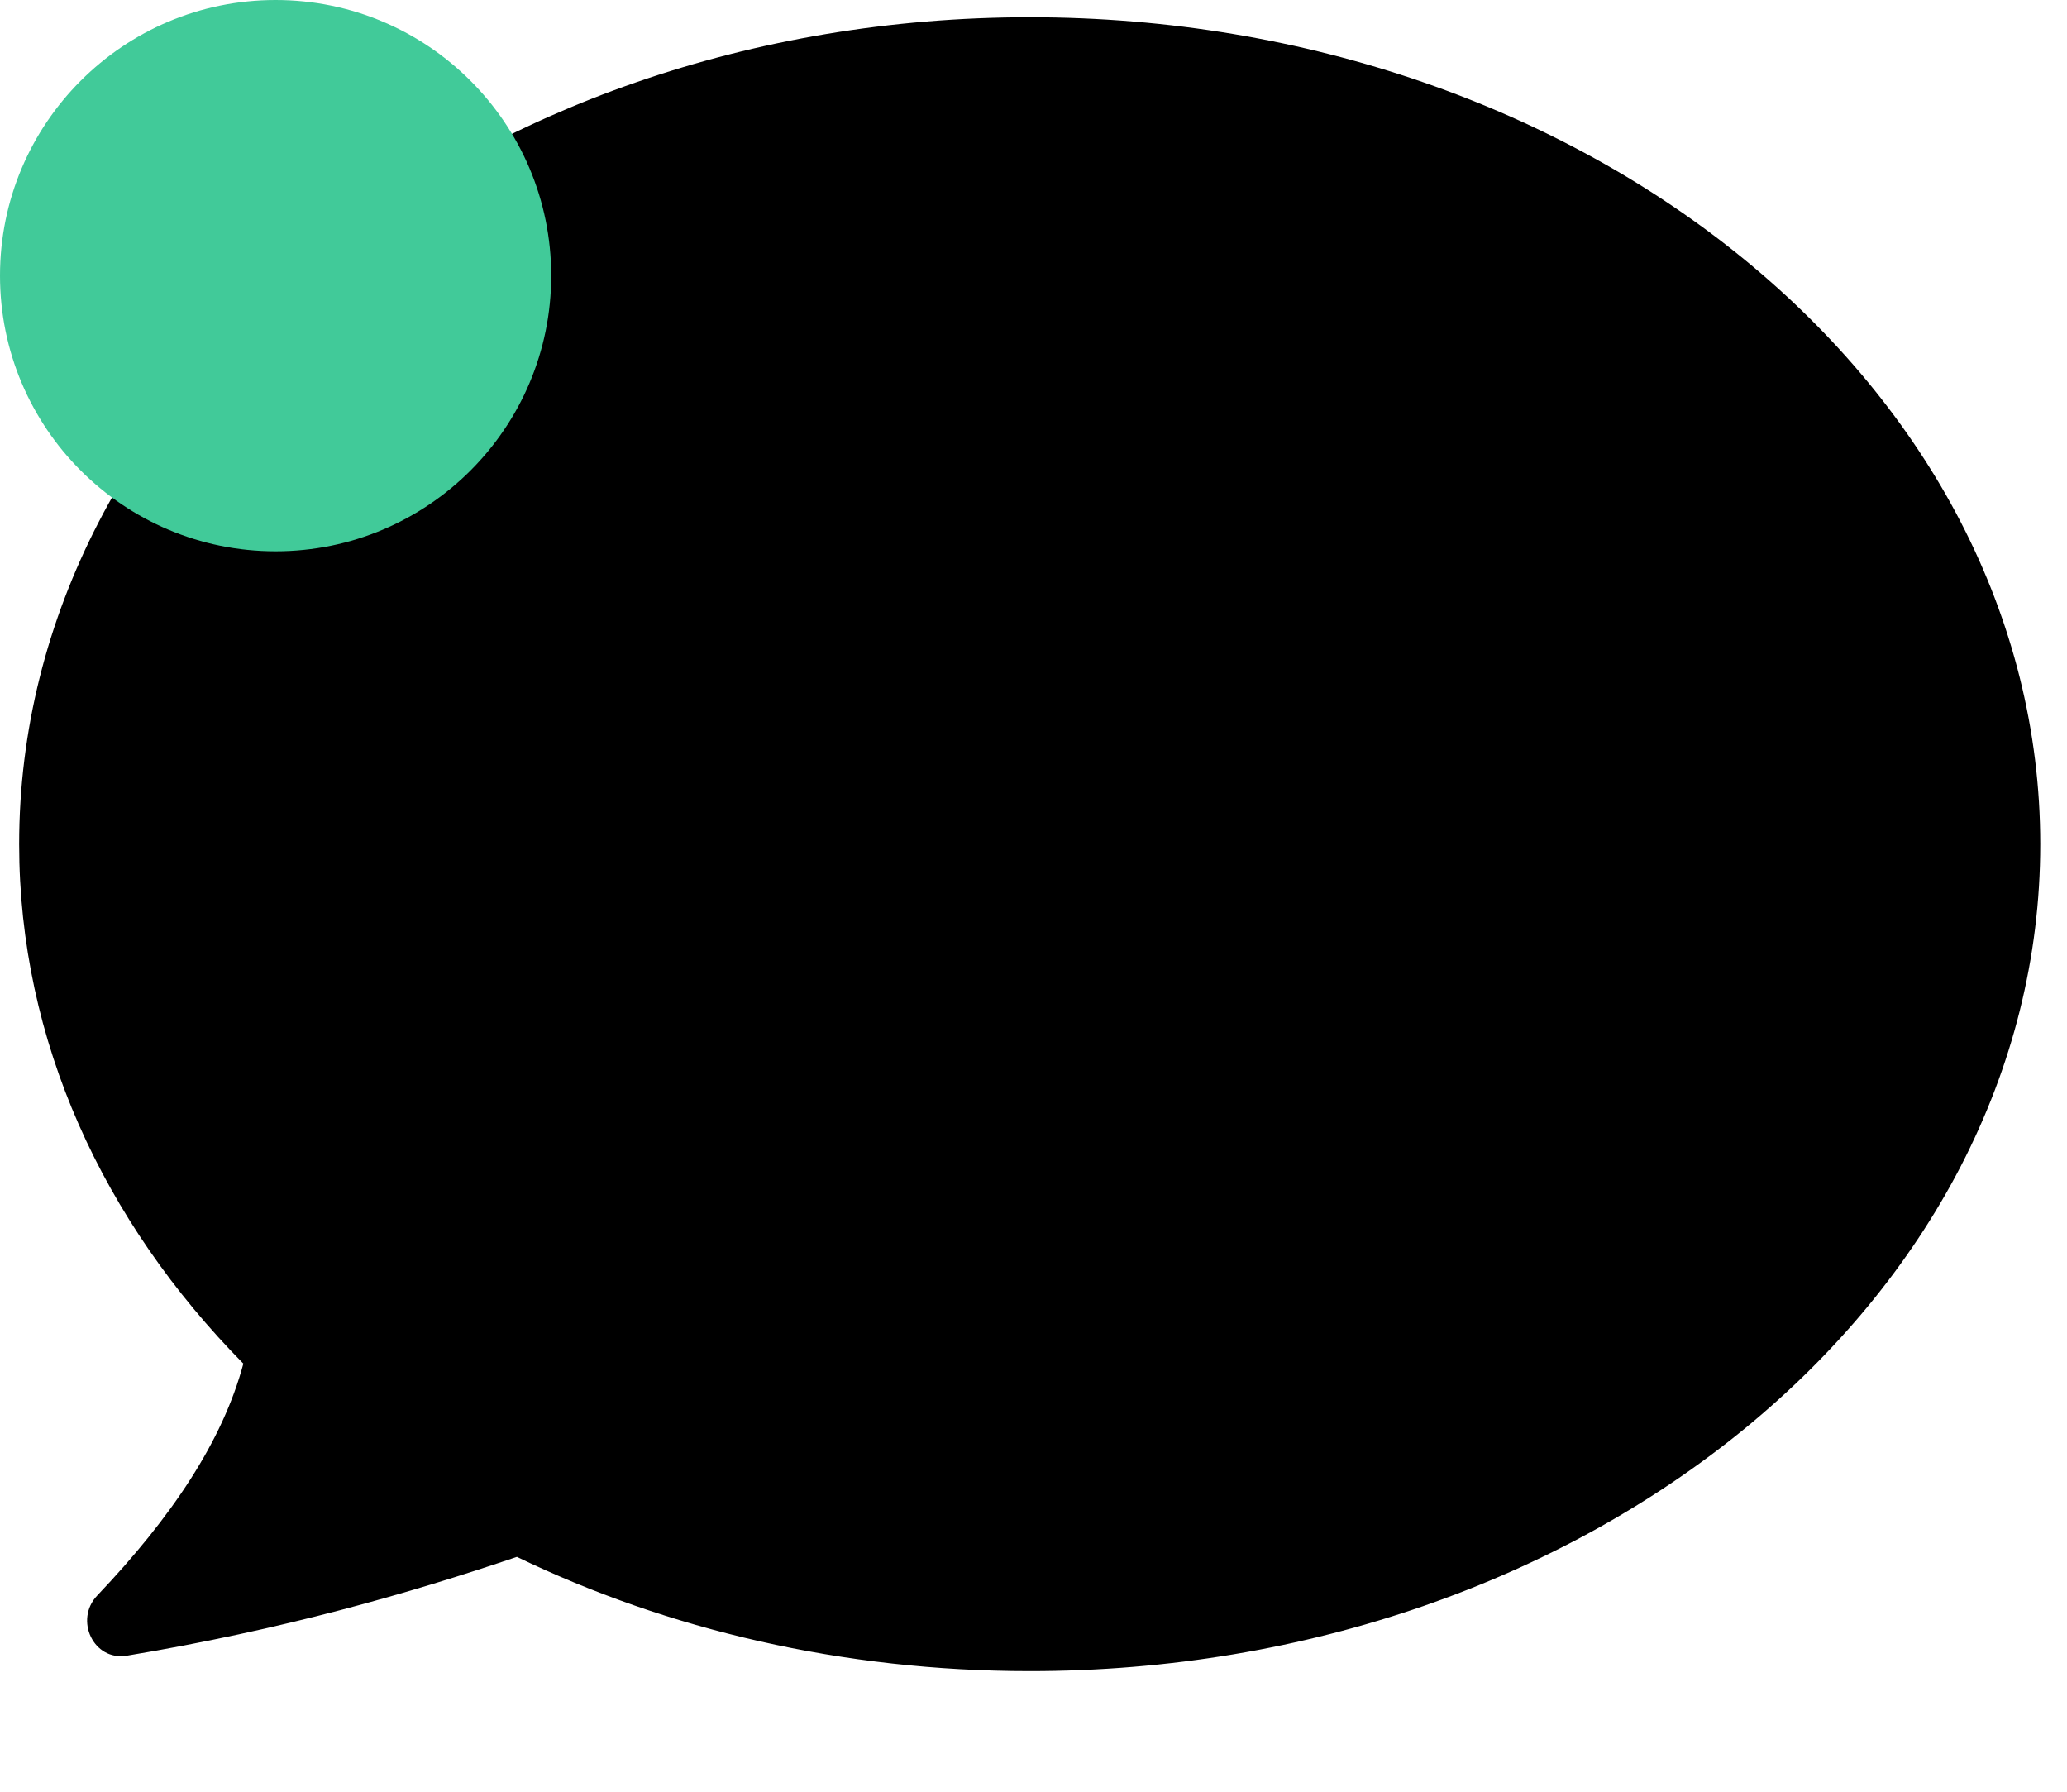 <svg width="15" height="13" viewBox="0 0 15 13" fill="none" xmlns="http://www.w3.org/2000/svg">
<path fill-rule="evenodd" clip-rule="evenodd" d="M7.473 12.125C11.523 12.125 14.806 9.439 14.806 6.125C14.806 2.811 11.523 0.125 7.473 0.125C3.423 0.125 0.139 2.811 0.139 6.125C0.139 7.552 0.749 8.863 1.766 9.894C1.615 10.458 1.244 11.01 0.706 11.576C0.537 11.753 0.679 12.053 0.92 12.013C2.051 11.825 2.975 11.559 3.751 11.296C4.842 11.823 6.114 12.125 7.473 12.125Z" fill="currentColor" />
<circle r="2" transform="matrix(-1 0 0 1 2 2)" fill="#41CA99"/>
</svg>

